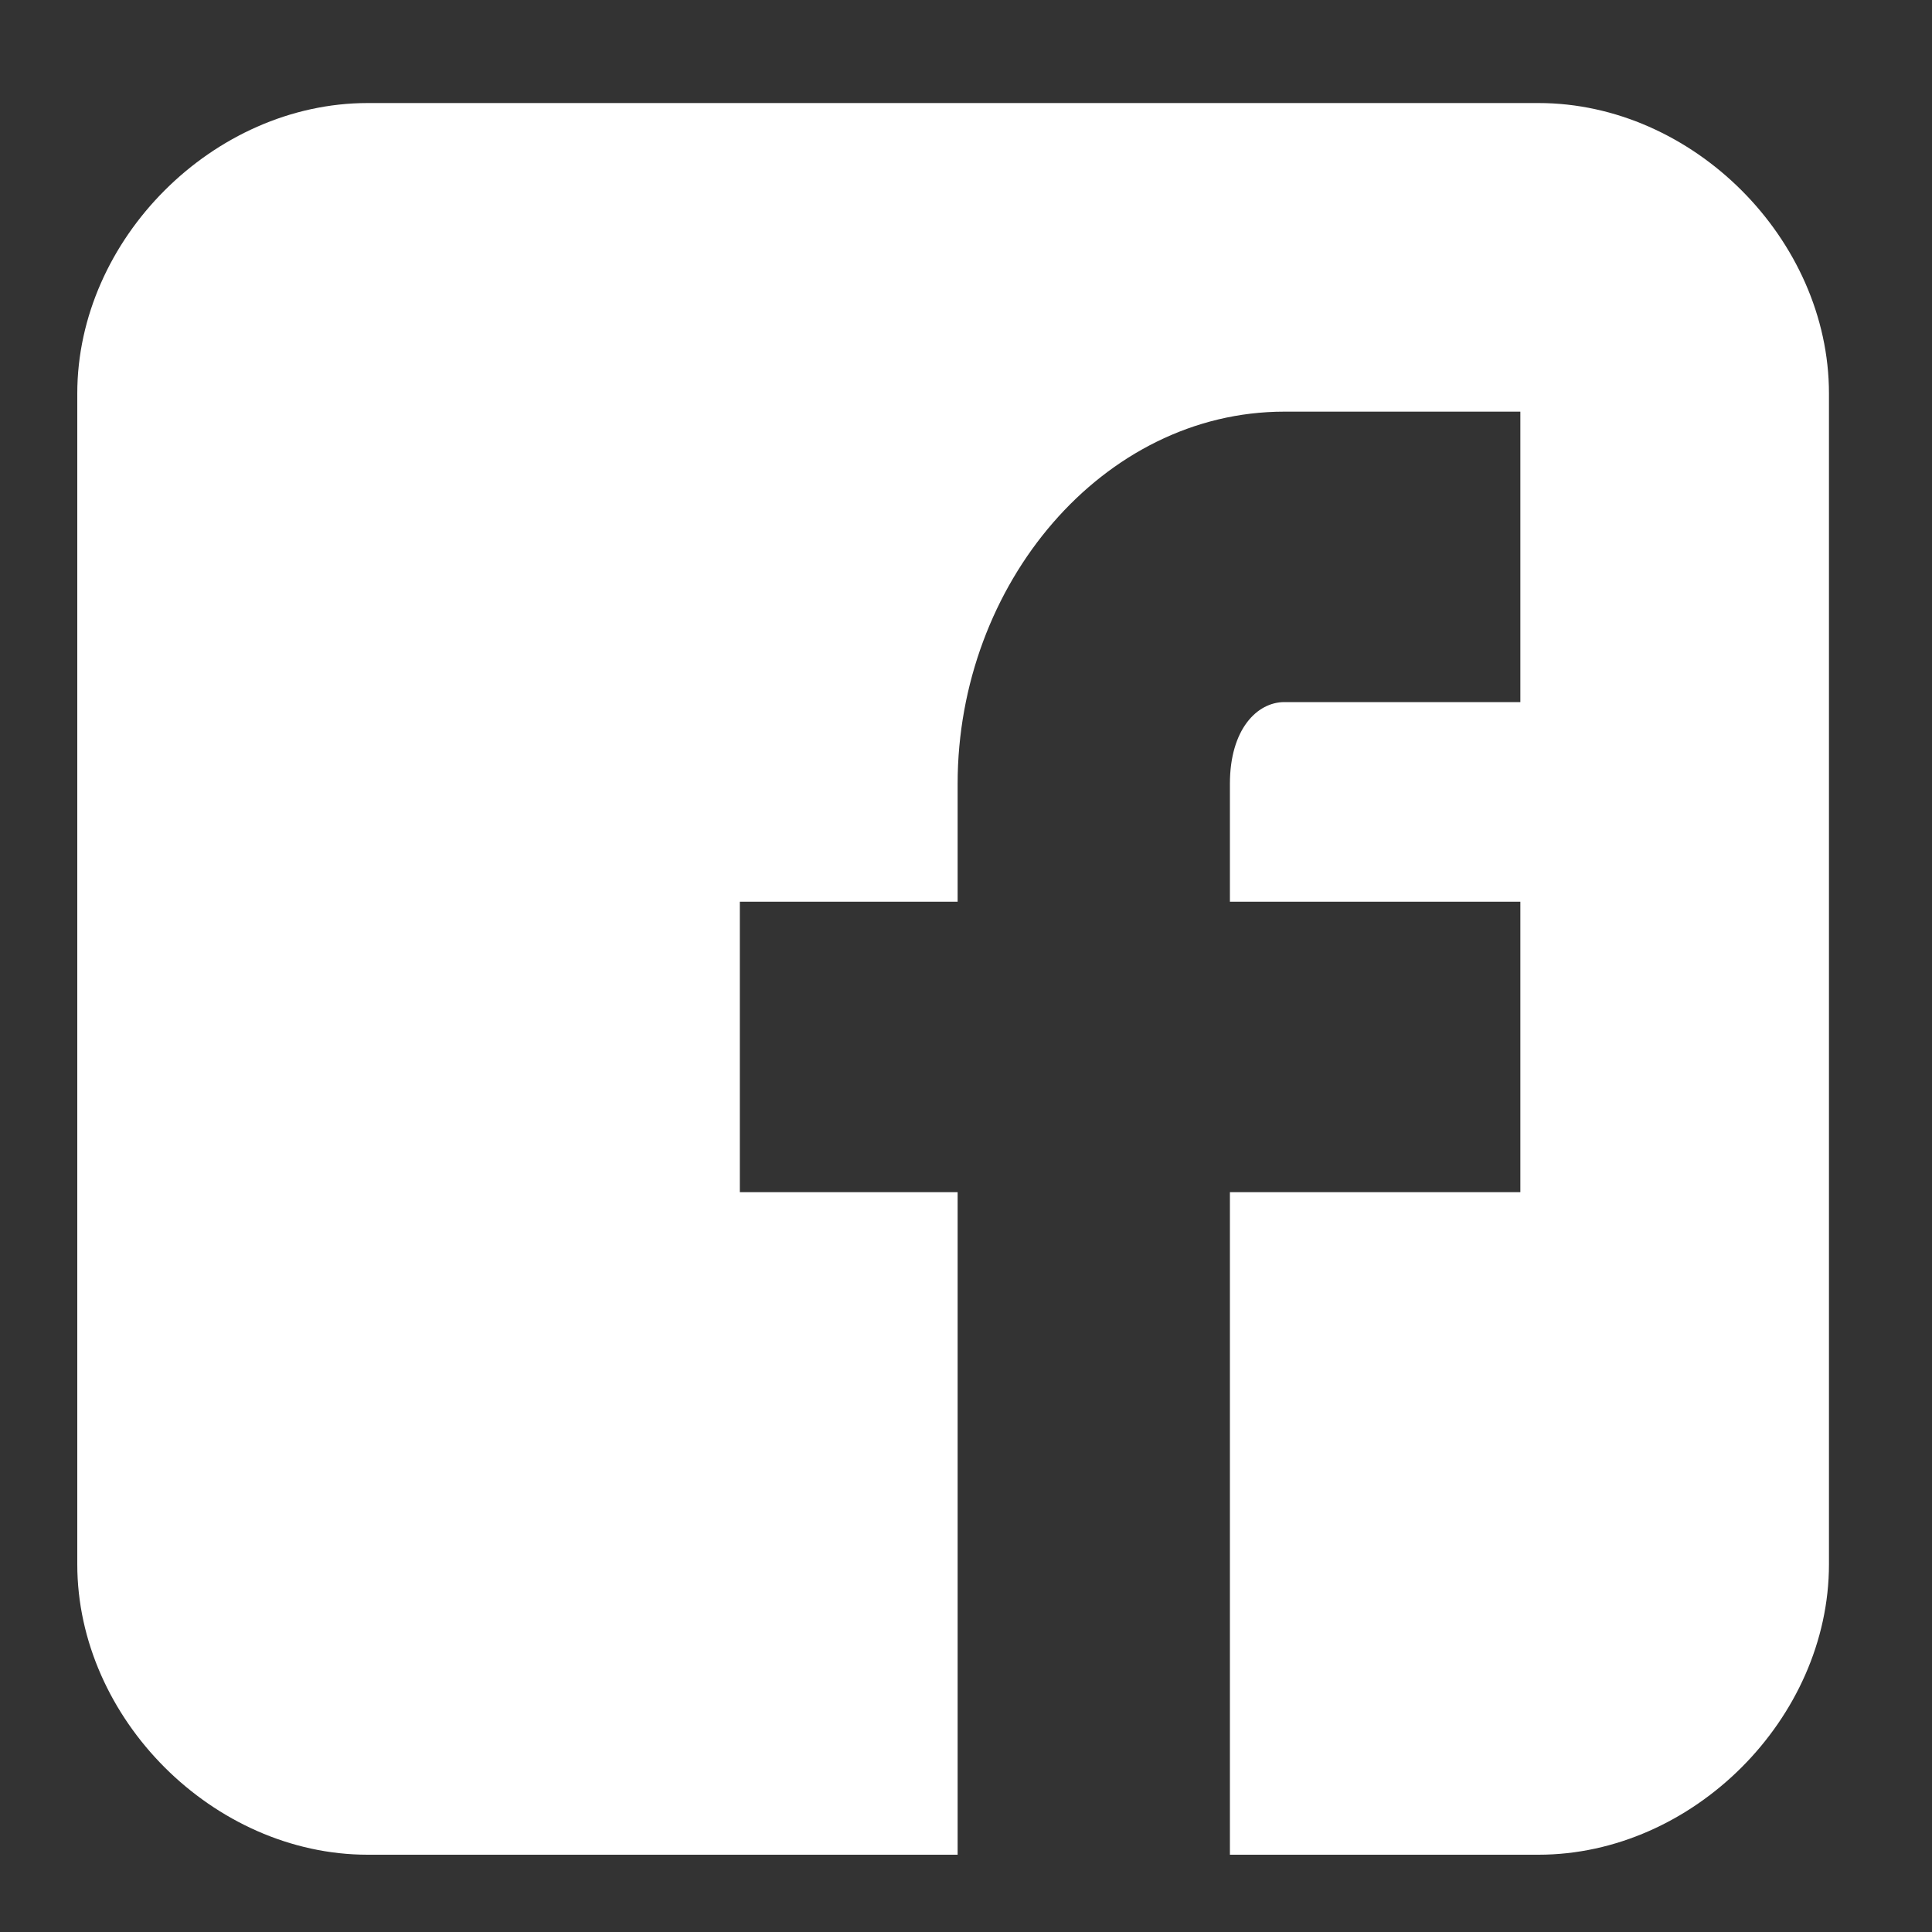 <svg width="15" height="15" viewBox="0 0 15 15" fill="none" xmlns="http://www.w3.org/2000/svg">
<rect x="0" y="0" width="15" height="15" fill="#333333" stroke="none"/>
<path d="M14.2 3.055C14.2 1.857 13.143 0.8 11.945 0.8H2.855C1.657 0.8 0.6 1.857 0.6 3.055V12.145C0.6 13.343 1.657 14.4 2.855 14.4H7.435V9.256H5.744V7.001H7.435V6.085C7.435 4.535 8.562 3.196 9.972 3.196H11.804V5.451H9.972C9.76 5.451 9.549 5.662 9.549 6.085V7.001H11.804V9.256H9.549V14.4H11.945C13.143 14.4 14.2 13.343 14.2 12.145V3.055Z" fill="white"/>
</svg>
